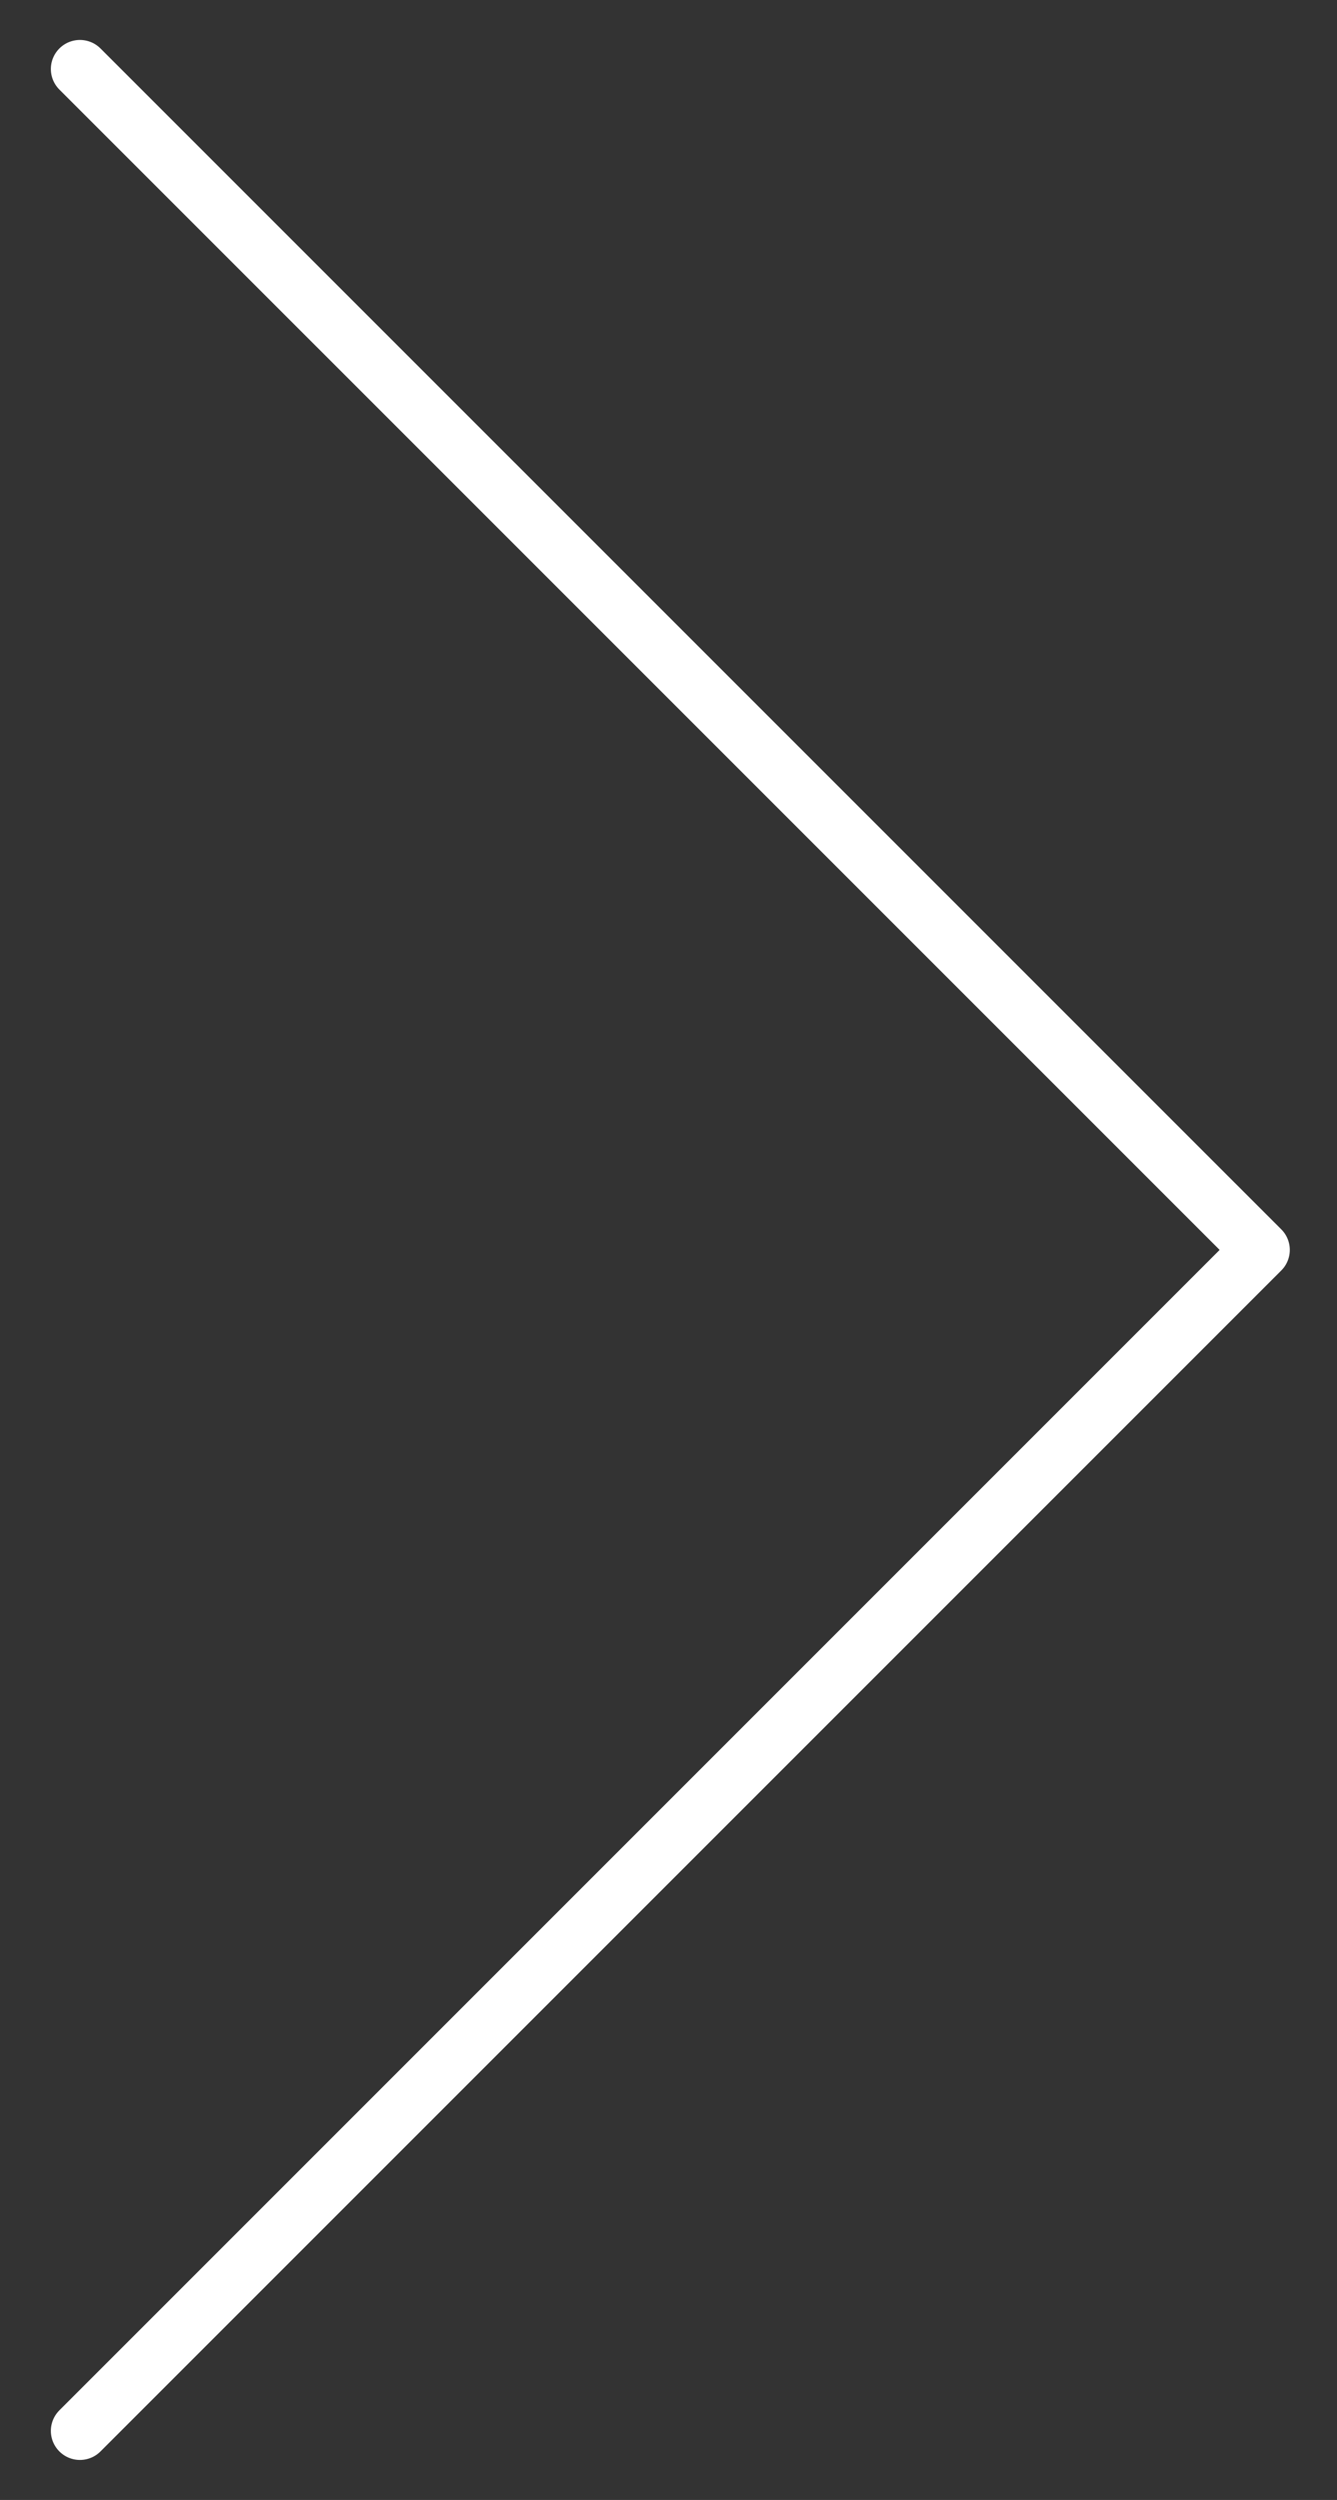 <svg width="23" height="43" viewBox="0 0 23 43" fill="none" xmlns="http://www.w3.org/2000/svg">
<rect x="0" y="0" width="23" height="43" fill="#333333" stroke="none"/>
<path d="M1.375 1.187L21.688 21.499L1.375 41.812" stroke="white" stroke-linecap="round" stroke-linejoin="round"/>
</svg>
